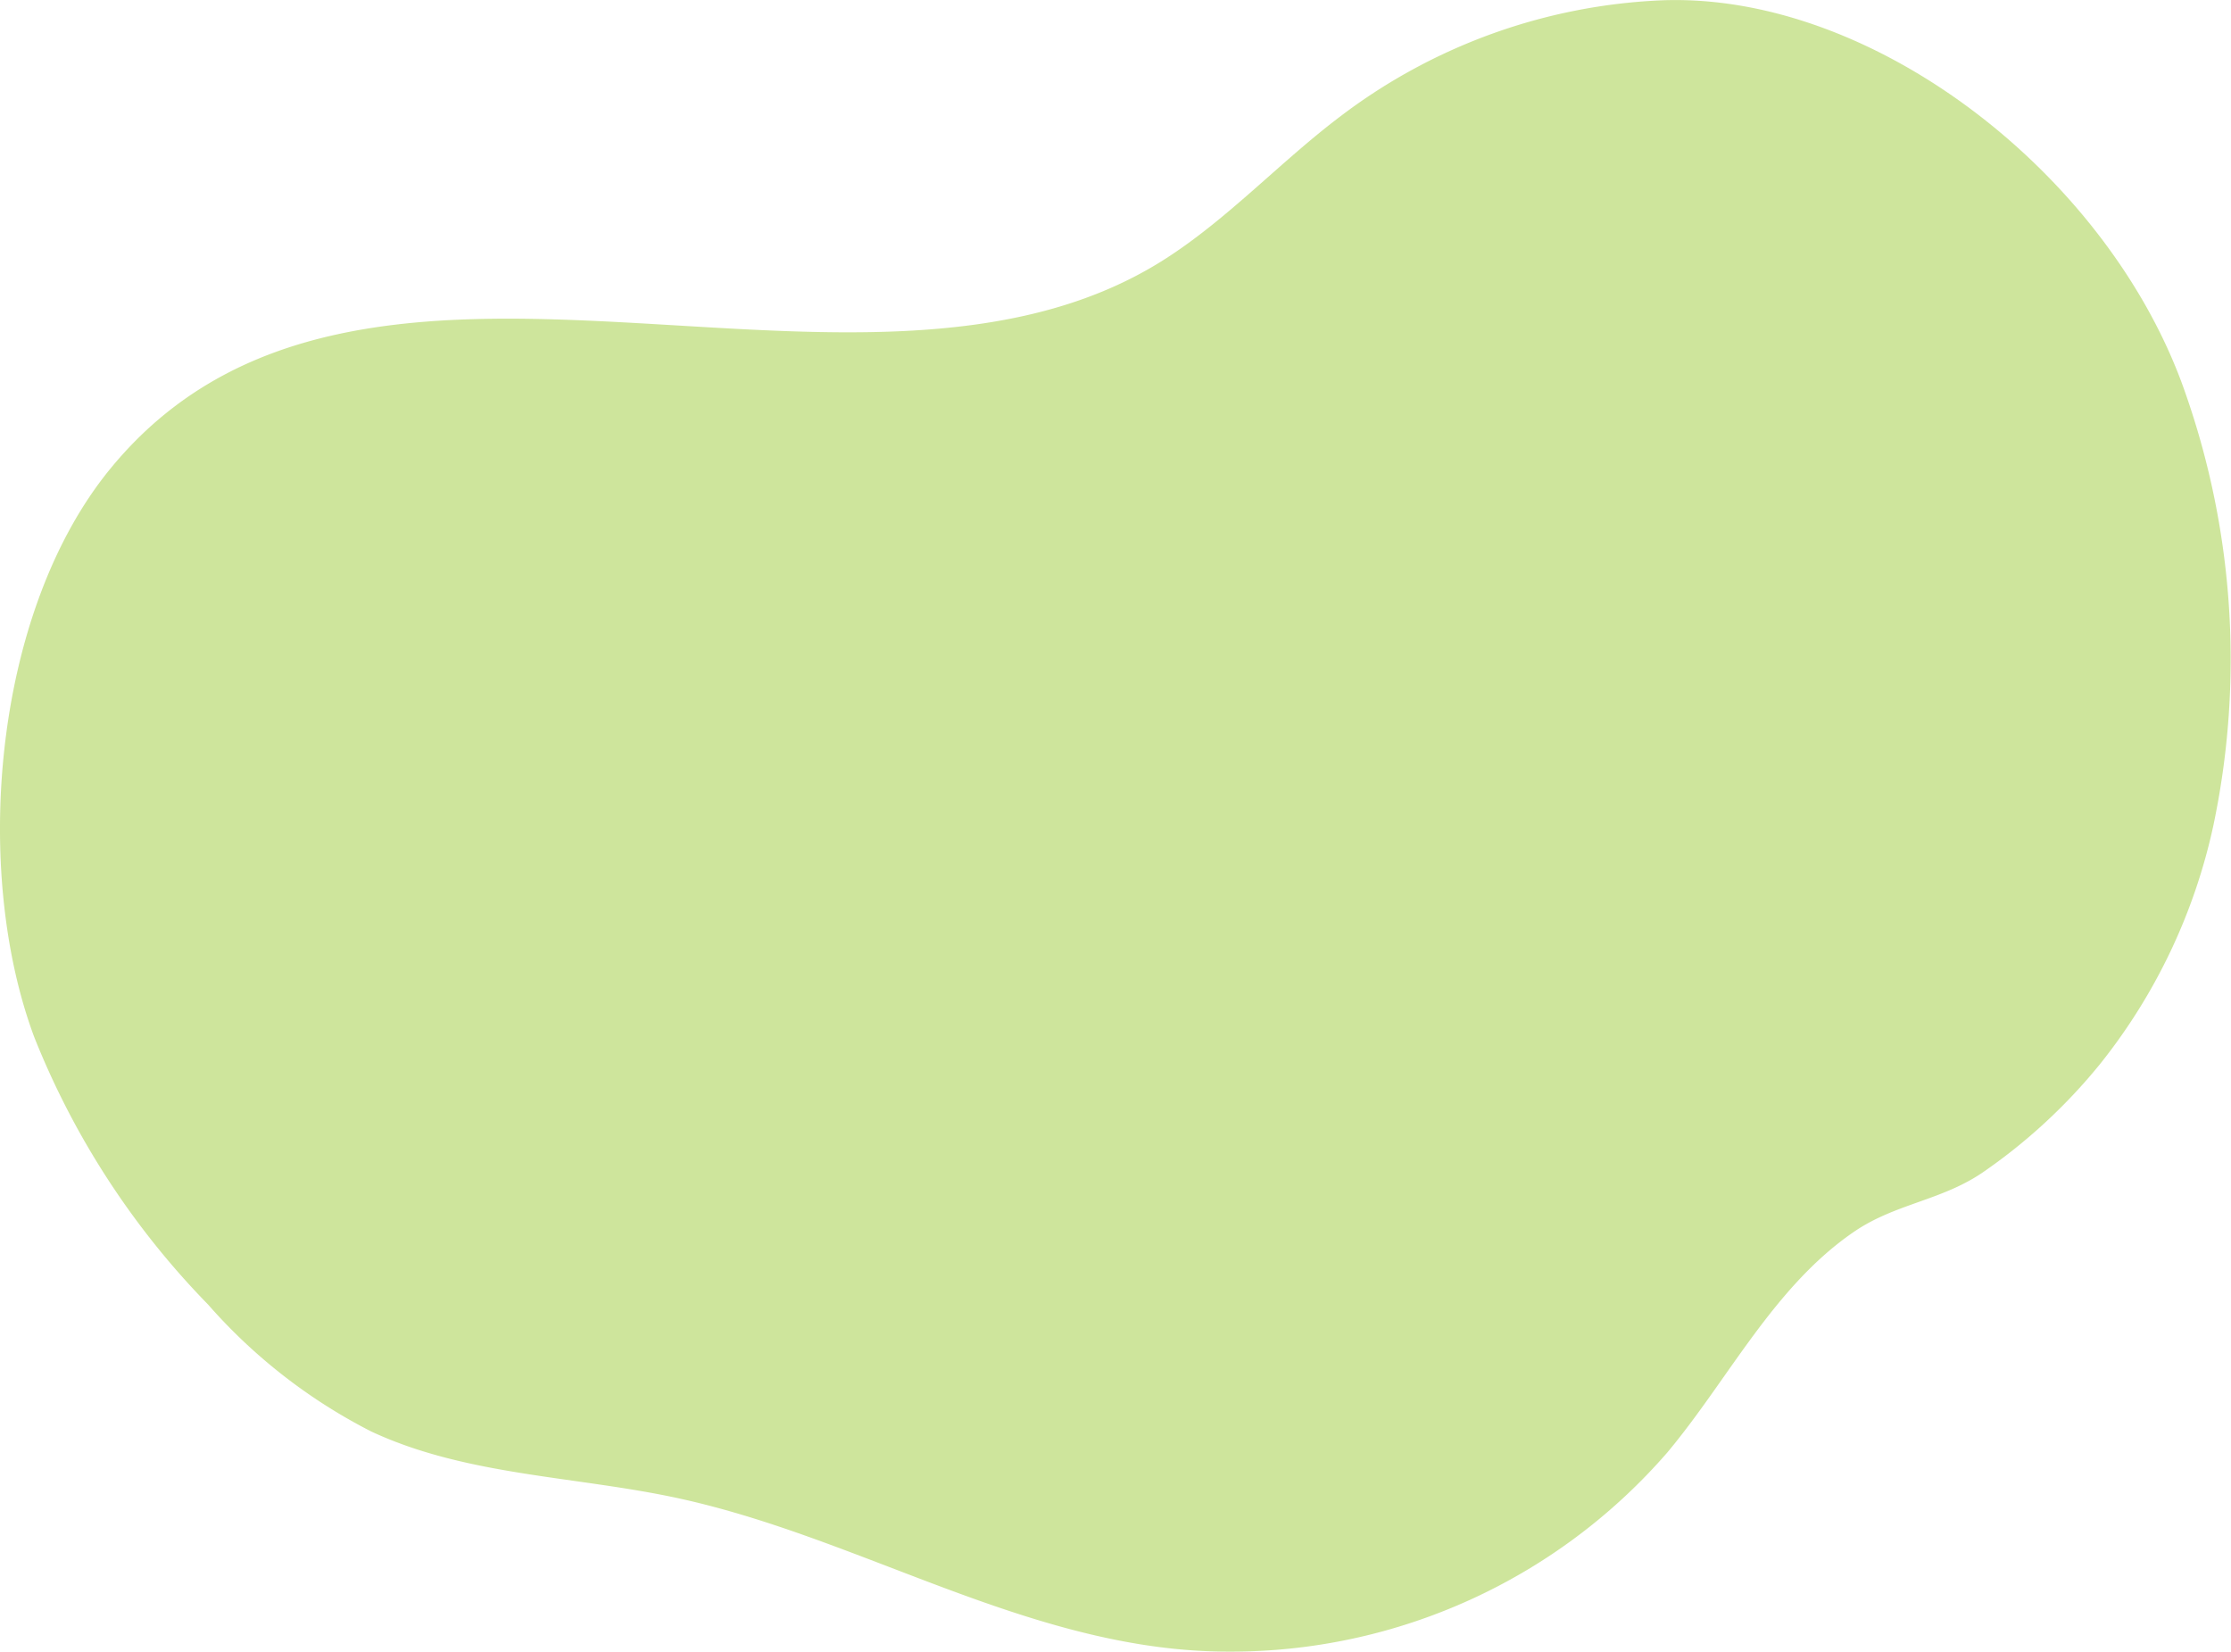 <svg xmlns="http://www.w3.org/2000/svg" width="94.211" height="69.74" viewBox="0 0 94.211 69.74">
  <path id="Path_201" data-name="Path 201" d="M143.959,326.964a34.013,34.013,0,0,0-1.16-18.2c-3.12-9.122-13.07-16.957-22.081-16.646a24.105,24.105,0,0,0-13.621,4.9c-2.571,1.941-4.815,4.4-7.523,6.1-12.864,8.073-33.855-4.108-44.417,8.774-4.972,6.064-5.843,16.99-3.213,24.018a34.335,34.335,0,0,0,7.334,11.278,23.138,23.138,0,0,0,6.9,5.366c4.063,1.892,8.721,1.874,13.1,2.846,7.819,1.736,14.926,6.458,23.123,6.445a24.4,24.4,0,0,0,18.5-8.409c2.581-3.084,4.5-7.013,7.895-9.327,1.741-1.185,3.683-1.308,5.427-2.5a23.641,23.641,0,0,0,4.972-4.6A24.386,24.386,0,0,0,143.959,326.964Z" transform="translate(-50.493 -292.107)" fill="#9fcc3b" opacity="0.5"/>
</svg>
